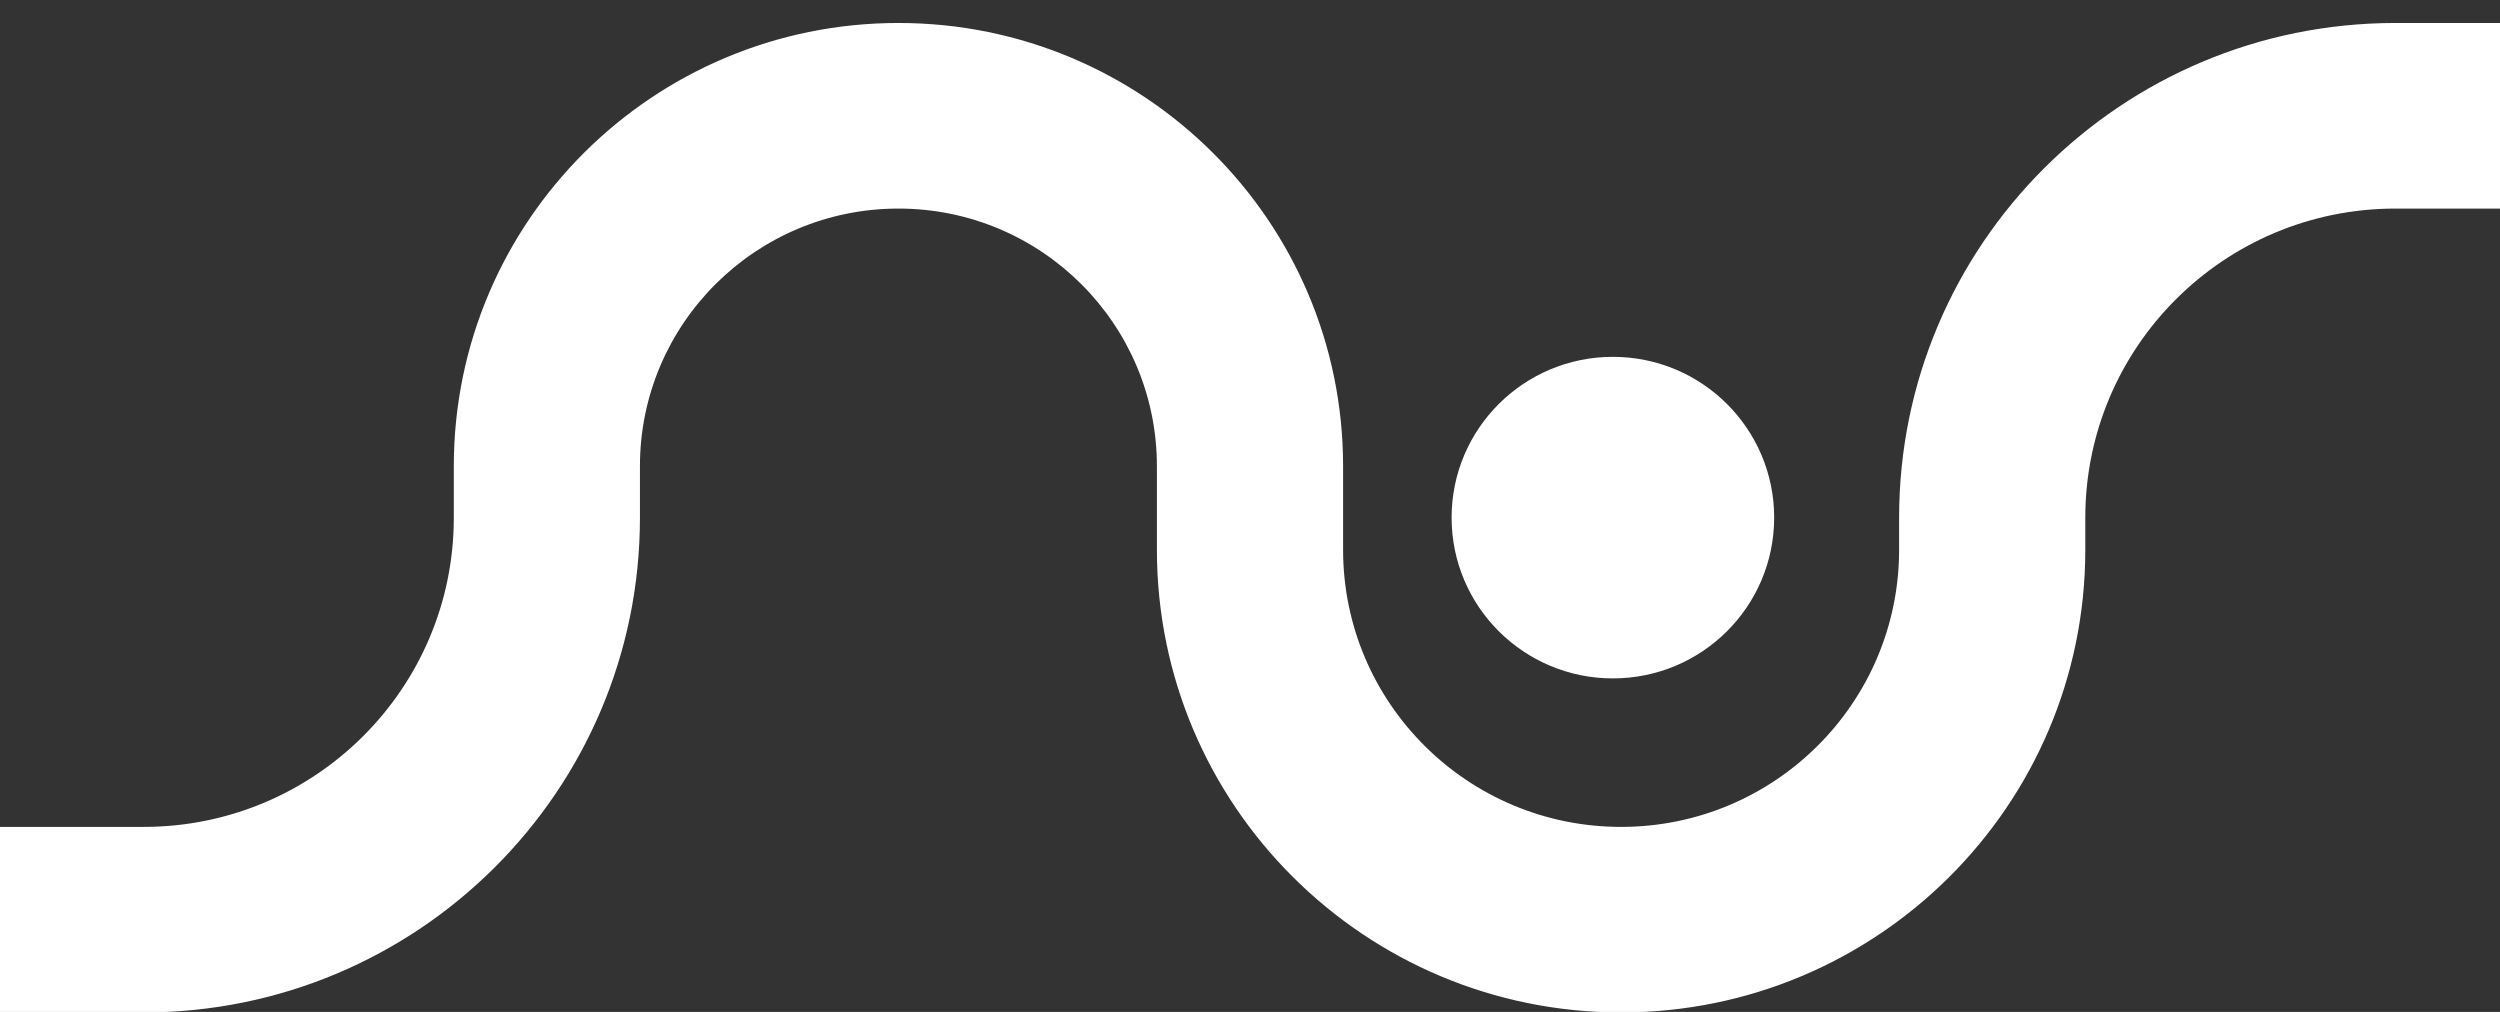 <svg width="42" height="17" viewBox="0 0 42 17" fill="none" xmlns="http://www.w3.org/2000/svg">
<rect x="0" y="0" width="42" height="17" fill="#333333" stroke="none"/>
<path fill-rule="evenodd" clip-rule="evenodd" d="M40.243 3.504H42V0.386H40.243C35.638 0.386 31.905 4.107 31.905 8.698V9.236C31.905 11.807 29.814 13.892 27.234 13.892C24.655 13.892 22.564 11.807 22.564 9.236V7.833C22.564 3.72 19.219 0.386 15.094 0.386C10.968 0.386 7.624 3.72 7.624 7.833V8.698C7.624 11.566 5.291 13.892 2.413 13.892H0V17.009H2.413C7.018 17.009 10.751 13.288 10.751 8.698V7.833C10.751 5.442 12.695 3.504 15.094 3.504C17.492 3.504 19.436 5.442 19.436 7.833V9.236C19.436 13.529 22.927 17.009 27.234 17.009C31.541 17.009 35.033 13.529 35.033 9.236V8.698C35.033 5.829 37.365 3.504 40.243 3.504Z" fill="white"/>
<path d="M29.806 8.696C29.806 10.188 28.593 11.397 27.096 11.397C25.6 11.397 24.387 10.188 24.387 8.696C24.387 7.204 25.6 5.995 27.096 5.995C28.593 5.995 29.806 7.204 29.806 8.696Z" fill="white"/>
</svg>
